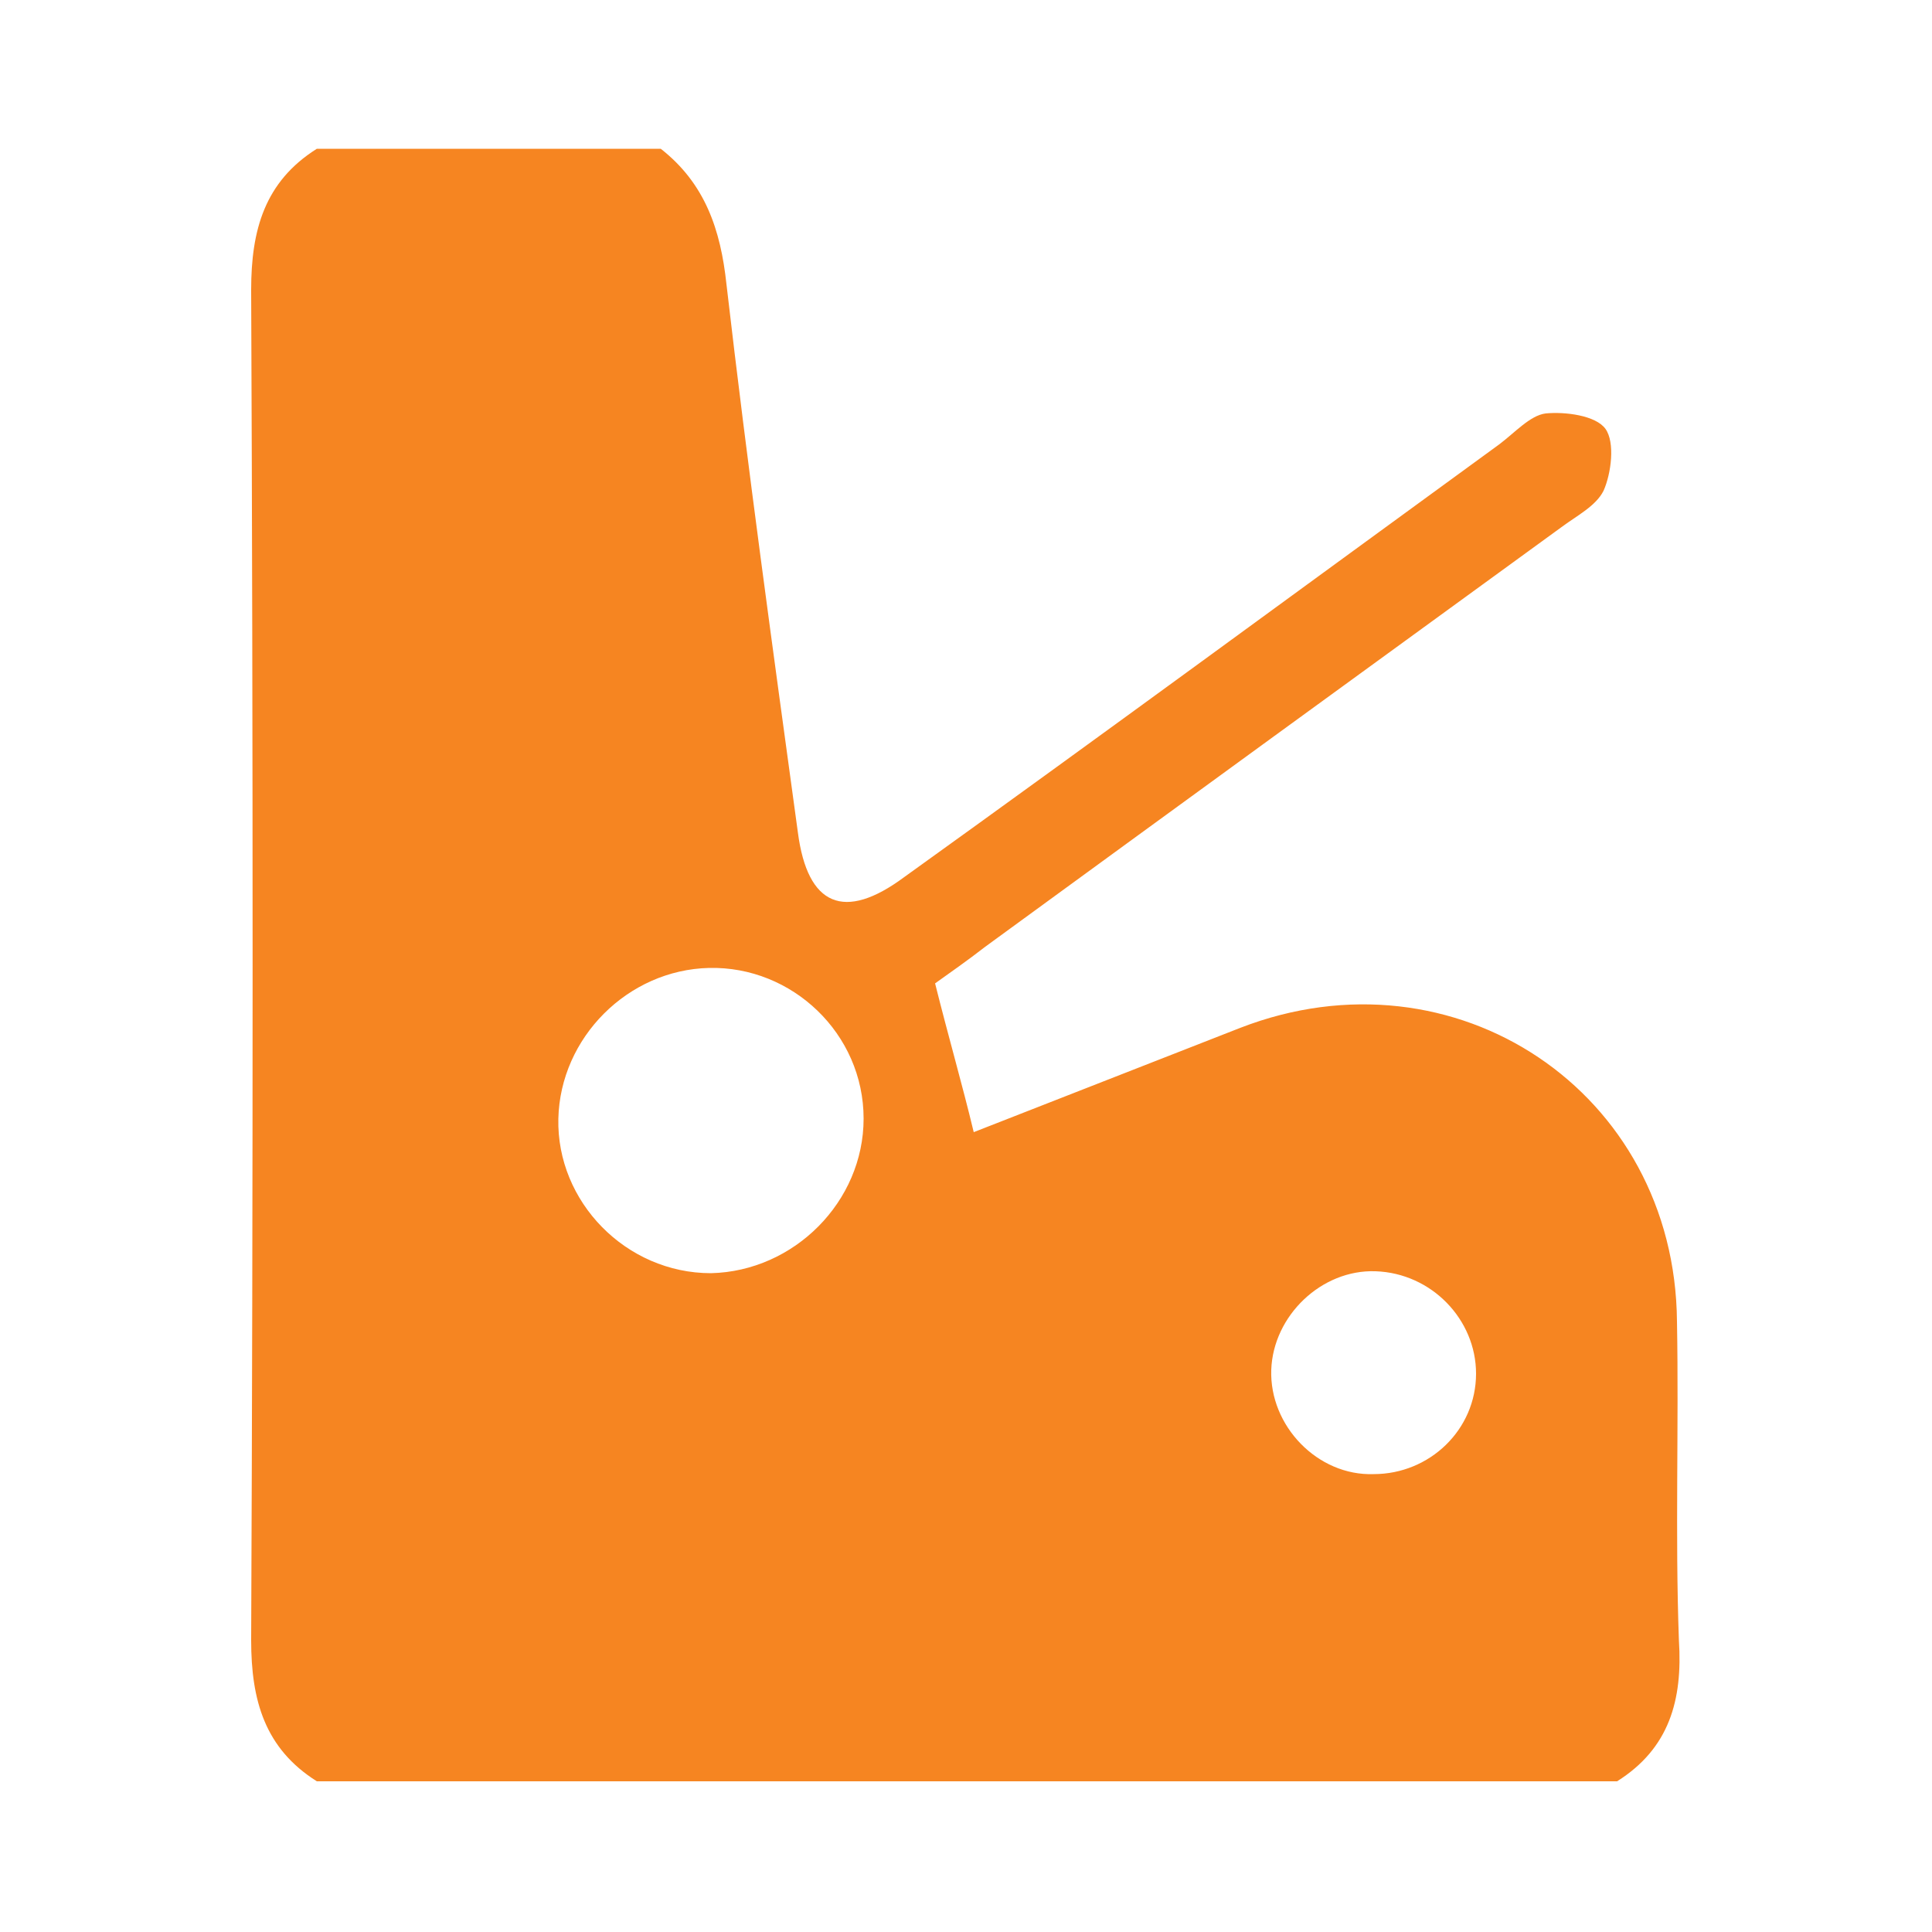 <?xml version="1.0" encoding="utf-8"?>
<!-- Generator: Adobe Illustrator 24.1.2, SVG Export Plug-In . SVG Version: 6.00 Build 0)  -->
<svg version="1.1" id="Layer_1" xmlns="http://www.w3.org/2000/svg" xmlns:xlink="http://www.w3.org/1999/xlink" x="0px" y="0px"
	 viewBox="0 0 100 100" style="enable-background:new 0 0 100 100;" xml:space="preserve">
<style type="text/css">
	.st0{fill:#F68521;}
</style>
<g>
	<path class="st0" d="M181.9,4.8c4.3,0,8.5-0.1,12.8,0c7,0.2,12.6,3.1,16.4,9c3.4,5.3,6.5,10.7,9.7,16c2.1,3.4,2.5,7.2,2.4,11.1
		c0,1.9-0.8,2.2-2.4,2.2c-2.3-0.1-4.5,0-6.8,0c-2,0-3.4,1-3.5,3c-0.1,2.3,1.4,3.3,3.6,3.4c0.1,0,0.3,0,0.4,0c2.8,0.2,6.4-1.2,8,0.6
		c1.9,2.1,0.5,5.8,0.6,8.8c0.1,1.7,0.1,3.5,0,5.2c-0.2,4.9-2.9,8.7-7.4,10.3c-4.6,1.6-9.5,0.4-12.5-3.5c-1.2-1.5-2.2-1.6-4.1-1.6
		c-12,0.2-23.9,0.1-35.9-0.2c-1.6,0-2,0.5-2.8,1.4c-3.6,4.4-8.3,5.7-13.1,3.9c-4.7-1.7-7.2-5.6-7.2-11.2c0-3.7,0.1-7.5,0-11.2
		c-0.1-1.9,0.6-2.6,2.5-2.5c2.3,0.1,4.5,0.1,6.8,0c2,0,3.4-1.1,3.4-3.1c0-2-1.3-3.1-3.3-3.2c-2.3-0.1-4.5-0.2-6.8,0
		c-2.2,0.2-2.8-0.7-2.6-2.8c0.1-1.5-0.3-3.1,0.2-4.4c3.9-10.4,9-20.1,17.3-27.7c2.9-2.6,6.8-3.5,10.8-3.5
		C172.8,4.8,177.4,4.8,181.9,4.8z M183.3,33.6c8.2-0.1,17.5-1.6,26.7-3.9c2.3-0.6,2.5-1.4,1.3-3.2c-1.9-3-3.7-6.2-5.6-9.2
		c-2.7-4.1-6.6-6.1-11.4-6.1c-5.7,0-11.5,0.6-17.1-0.1c-11.9-1.5-19.8,3-24.3,13.9c-0.1,0.2-0.3,0.5-0.4,0.7c-1.6,2-1.2,3.1,1.3,3.7
		C163,31.9,172.4,33.6,183.3,33.6z M181.6,49.5c-4,0-8,0-11.9,0c-2.1,0-3.8,0.7-3.9,3c-0.1,2.5,1.6,3.4,3.9,3.4c8,0,15.9,0,23.9,0
		c2.1,0,3.8-0.7,3.9-3c0.1-2.5-1.6-3.4-3.9-3.4C189.6,49.5,185.6,49.5,181.6,49.5z"/>
	<path class="st0" d="M223.1-4.6c0,1.9,0,3.7,0,5.6c0,2.2-0.9,3.7-3.2,3.8c-2,0-3.3-1.3-3.1-3.3c0.2-2.6-0.9-3-3.2-3
		c-21.3,0.1-42.6,0.1-63.9,0c-2.1,0-3.6,0-3.3,2.8c0.2,2.2-1.1,3.6-3.4,3.5c-2-0.1-2.9-1.6-2.9-3.6c0-4,0-8,0-12
		c0-2,1.1-3.4,3.1-3.4c2,0,3.3,1.3,3.1,3.3c-0.2,2.6,0.9,3,3.2,3c21.3-0.1,42.6-0.1,63.9,0c2.1,0,3.6,0,3.3-2.8
		c-0.2-2.2,1.1-3.6,3.4-3.5c2,0.1,2.9,1.6,2.9,3.6C223.1-8.6,223.1-6.6,223.1-4.6z"/>
</g>
<rect x="-78" y="6" class="st0" width="67" height="33"/>
<g>
	<path class="st0" d="M83.7,92.2c-22.4,0-44.9,0-67.3,0C13.7,90.5,13,88,13,84.9c0.1-23.3,0.1-46.6,0-69.9c0-3.1,0.7-5.6,3.4-7.3
		c5.9,0,11.9,0,17.8,0c2.3,1.8,3.1,4.2,3.4,7c1.1,9.5,2.4,18.9,3.7,28.4c0.5,3.8,2.4,4.6,5.5,2.3C57.1,38,67.3,30.5,77.6,23
		c0.8-0.6,1.6-1.5,2.4-1.6c1-0.1,2.6,0.1,3.1,0.8c0.5,0.7,0.3,2.3-0.1,3.2c-0.4,0.8-1.4,1.3-2.2,1.9C70.9,34.5,61,41.7,51,49
		c-0.9,0.7-1.9,1.4-2.6,1.9c0.7,2.8,1.4,5.2,2,7.7c4.6-1.8,9.2-3.6,13.8-5.4c11.1-4.3,22.5,3.3,22.6,15.2c0.1,5.5-0.1,11,0.1,16.5
		C87.1,88,86.4,90.5,83.7,92.2z M44.7,57.9c0-4.4-3.7-7.9-8-7.8c-4.2,0.1-7.7,3.6-7.8,7.8c-0.1,4.3,3.5,8,7.9,8
		C41.1,65.8,44.7,62.2,44.7,57.9z M76.4,71.1c0-2.8-2.3-5.2-5.2-5.3c-2.8-0.1-5.3,2.3-5.4,5.1c-0.1,2.9,2.4,5.5,5.3,5.4
		C74,76.3,76.4,74,76.4,71.1z"/>
</g>
</svg>
